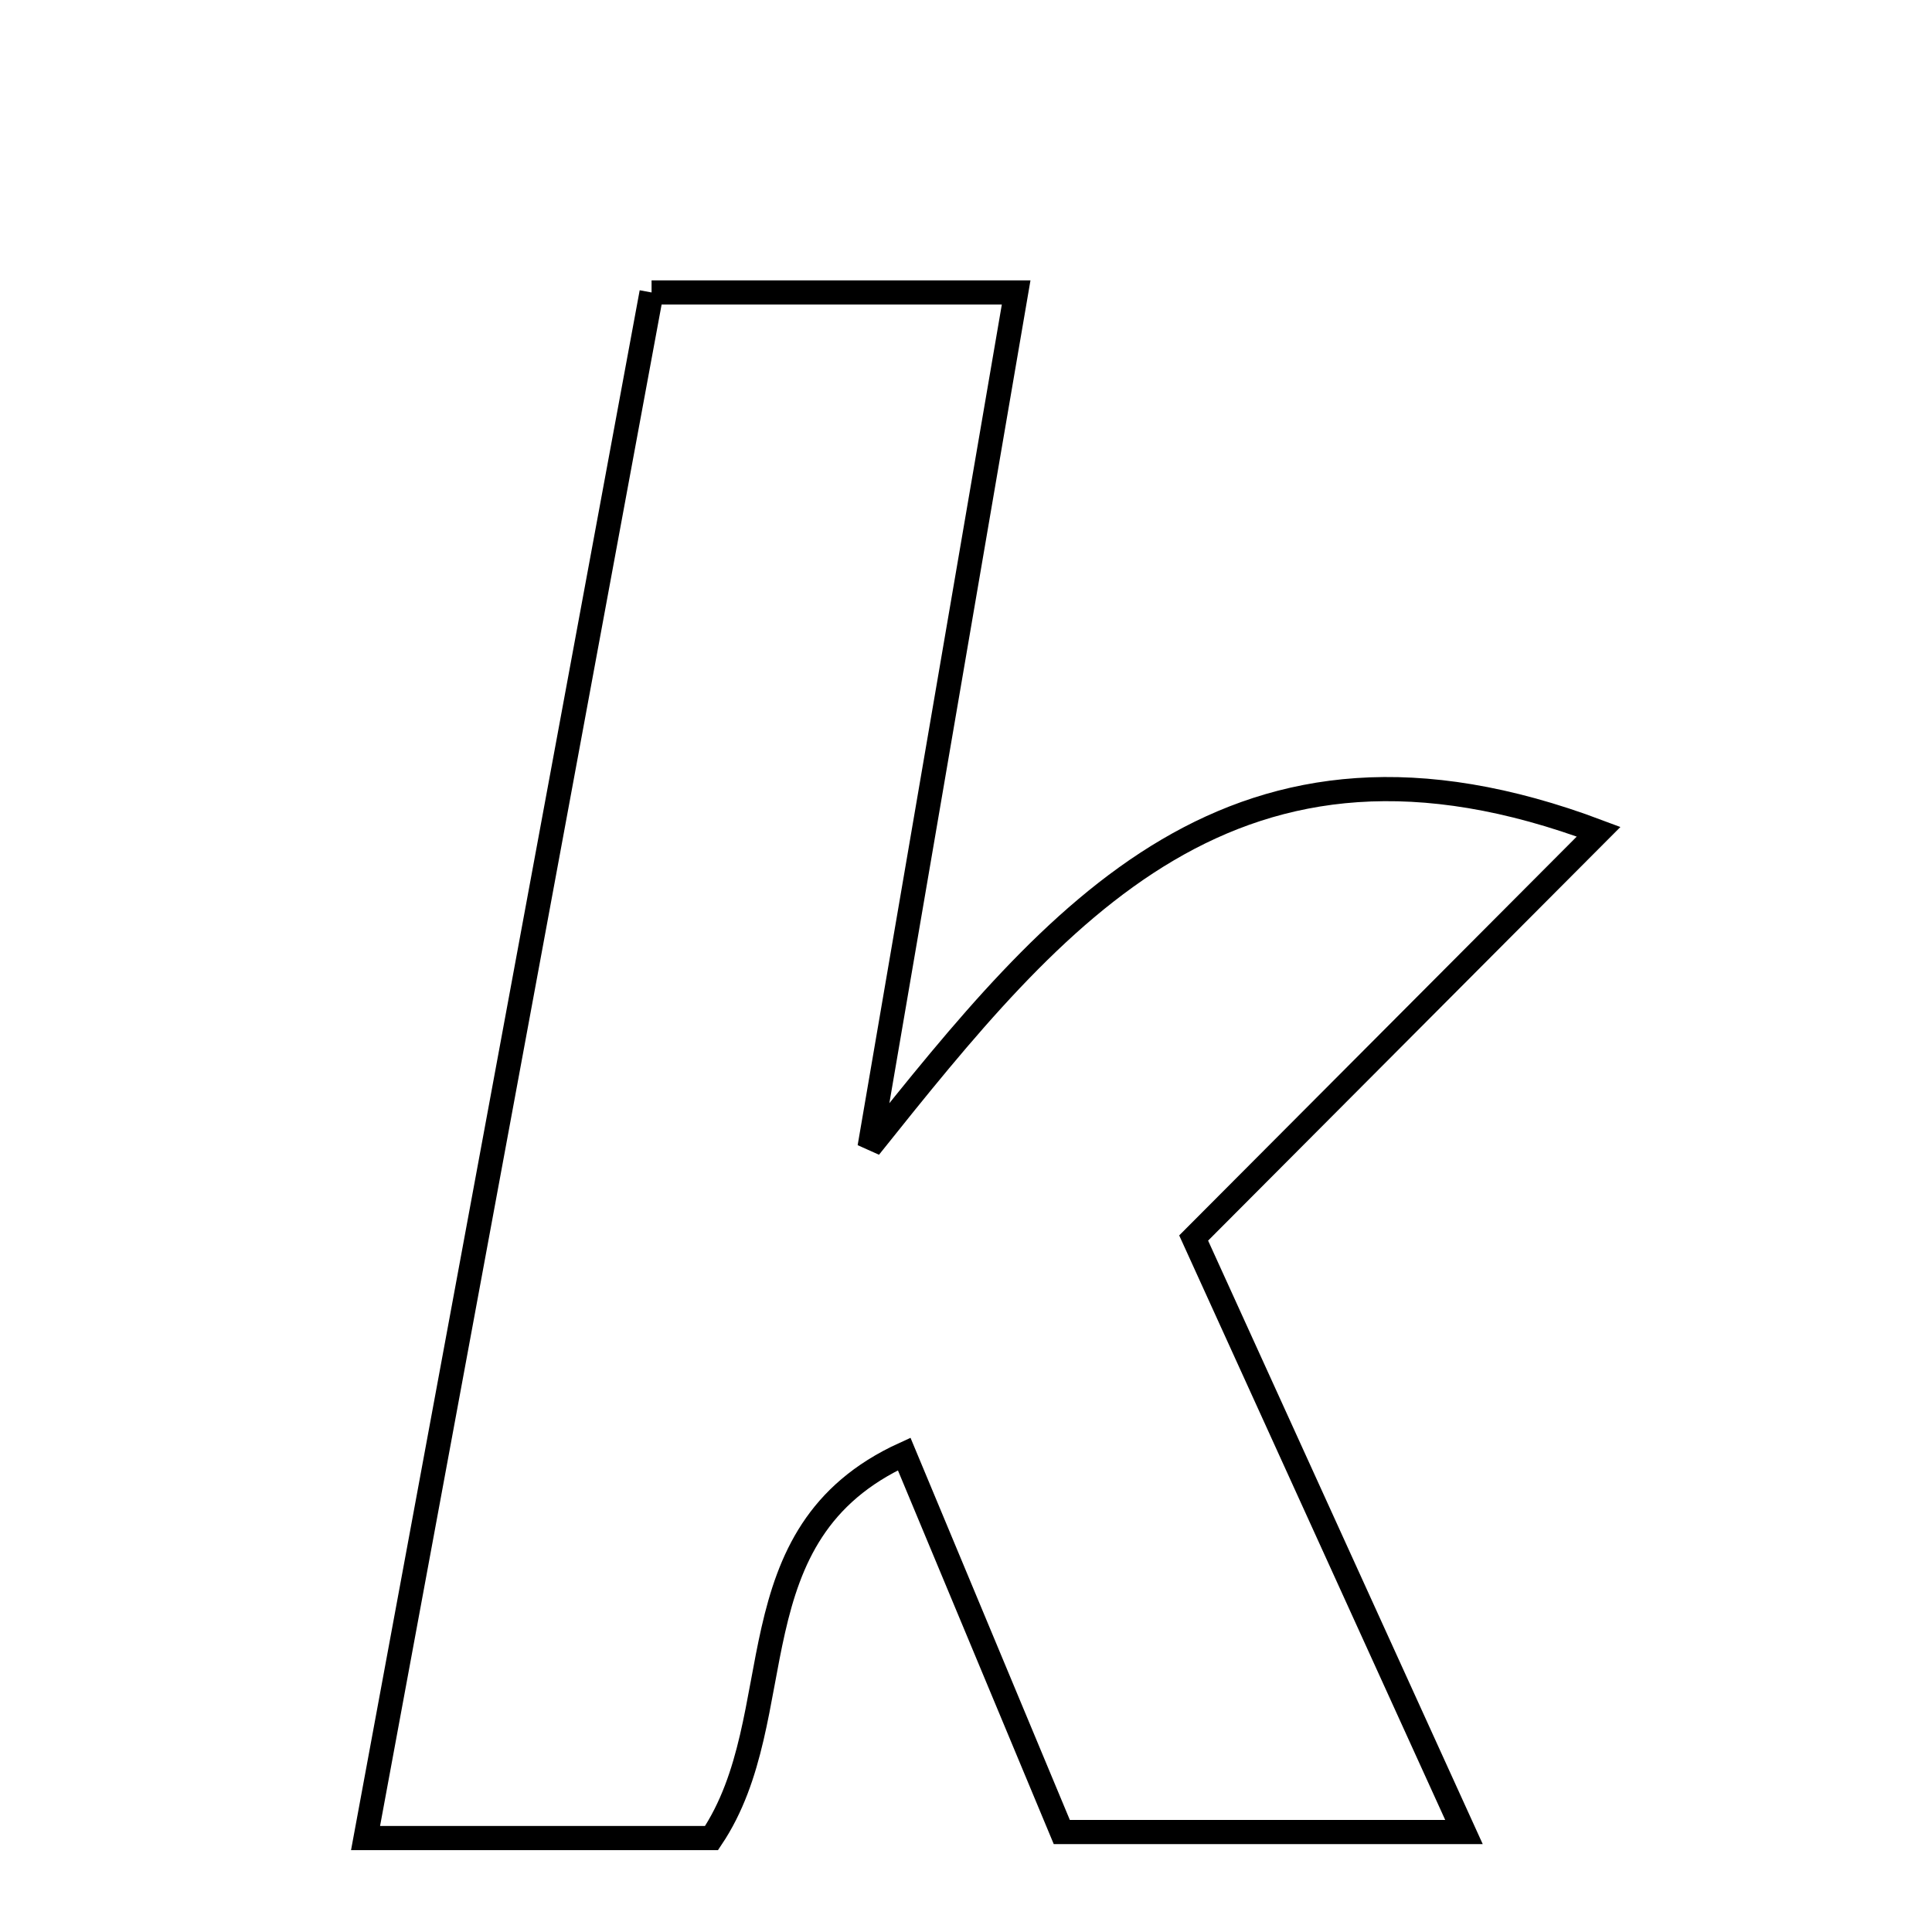 <svg xmlns="http://www.w3.org/2000/svg" viewBox="0.0 0.0 24.0 24.0" height="200px" width="200px"><path fill="none" stroke="black" stroke-width=".3" stroke-opacity="1.0"  filling="0" d="M8.094 3.633 C9.587 3.633 10.976 3.633 12.623 3.633 C11.997 7.285 11.399 10.768 10.802 14.251 C13.128 11.339 15.327 8.626 19.859 10.332 C18.221 11.976 16.574 13.627 14.828 15.379 C15.941 17.823 17.009 20.17 18.186 22.758 C16.393 22.758 14.846 22.758 13.19 22.758 C12.553 21.23 11.904 19.674 11.232 18.062 C9.068 19.051 9.858 21.312 8.839 22.833 C7.587 22.833 6.268 22.833 4.541 22.833 C5.752 16.285 6.911 10.024 8.094 3.633"></path></svg>